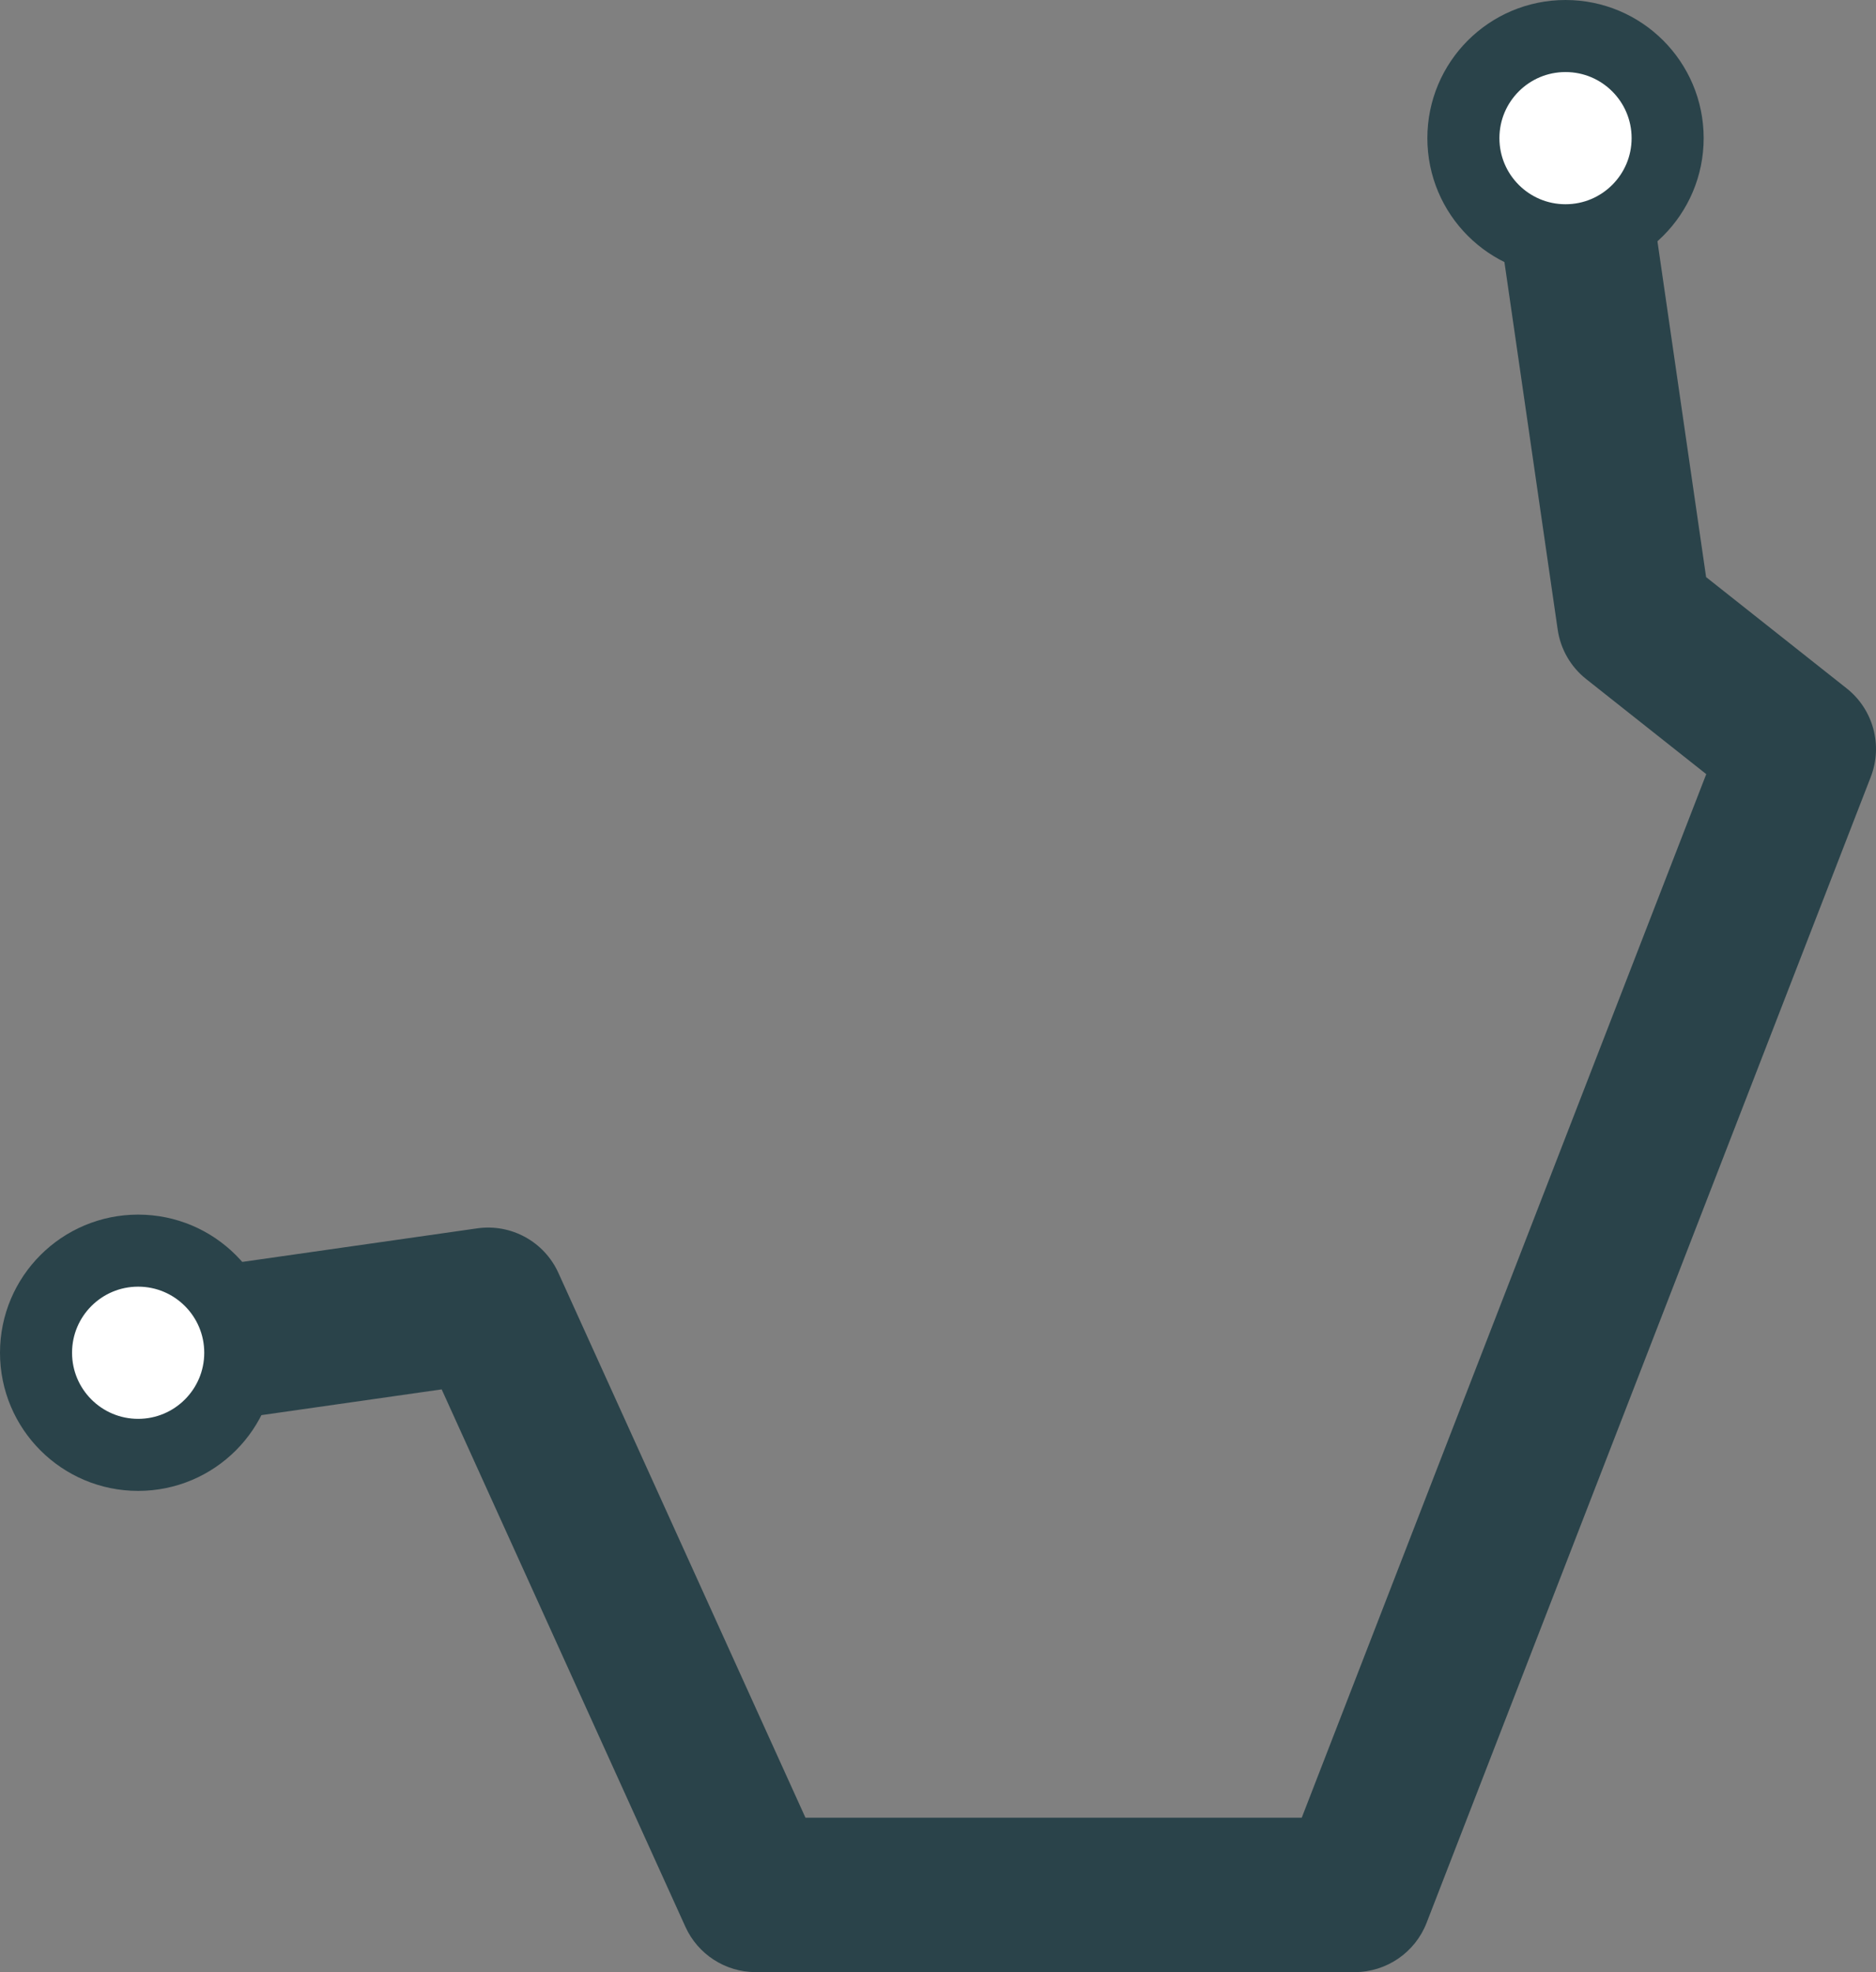 <?xml version="1.0" encoding="UTF-8" standalone="no"?>
<!-- Generator: Adobe Illustrator 16.0.0, SVG Export Plug-In . SVG Version: 6.00 Build 0)  -->

<svg
   version="1.1"
   x="0px"
   y="0px"
   width="182.25"
   height="191.593"
   viewBox="0 0 182.25 191.593"
   enable-background="new 0 0 2266.018 1821.959"
   xml:space="preserve"
   id="svg94"
   sodipodi:docname="프로젝트 작업.svg"
   inkscape:version="1.3 (0e150ed6c4, 2023-07-21)"
   xmlns:inkscape="http://www.inkscape.org/namespaces/inkscape"
   xmlns:sodipodi="http://sodipodi.sourceforge.net/DTD/sodipodi-0.dtd"
   xmlns="http://www.w3.org/2000/svg"
   xmlns:svg="http://www.w3.org/2000/svg"><rect x="0" y="0" width="182.25" height="191.593" fill="#808080" stroke="none"/><defs
   id="defs94" /><sodipodi:namedview
   id="namedview94"
   pagecolor="#ffffff"
   bordercolor="#000000"
   borderopacity="0.25"
   inkscape:showpageshadow="2"
   inkscape:pageopacity="0.0"
   inkscape:pagecheckerboard="0"
   inkscape:deskcolor="#d1d1d1"
   inkscape:zoom="0.30155562"
   inkscape:cx="771.00205"
   inkscape:cy="1029.6608"
   inkscape:window-width="1920"
   inkscape:window-height="991"
   inkscape:window-x="-9"
   inkscape:window-y="-9"
   inkscape:window-maximized="1"
   inkscape:current-layer="g3" />&#10;&#10;&#10;&#10;<g
   id="레이어_3"
   transform="translate(-1616.918,-1192.577)">&#10;	&#10;	&#10;	&#10;	&#10;	&#10;	&#10;	&#10;	&#10;	<g
   id="g20"
   inkscape:export-filename="c8.svg"
   inkscape:export-xdpi="96"
   inkscape:export-ydpi="96">&#10;		&#10;		&#10;		<g
   id="g112"><path
     fill="#2a434a"
     d="m 1748.516,1384.17 h -58.181 c -2.943,0 -5.615,-1.722 -6.83,-4.402 l -23.679,-52.212 -27.098,3.872 c -4.091,0.581 -7.899,-2.263 -8.485,-6.363 -0.586,-4.102 2.265,-7.899 6.364,-8.485 l 32.666,-4.667 c 3.308,-0.473 6.515,1.292 7.892,4.327 l 24.004,52.932 h 48.21 l 39.298,-101.387 -11.663,-9.234 c -1.502,-1.188 -2.492,-2.907 -2.769,-4.804 l -6.666,-46 c -0.595,-4.1 2.248,-7.904 6.347,-8.499 4.104,-0.593 7.904,2.247 8.499,6.347 l 6.238,43.049 13.66,10.814 c 2.578,2.041 3.526,5.524 2.339,8.591 l -43.153,111.334 c -1.119,2.885 -3.899,4.787 -6.993,4.787 z"
     id="path18" /><circle
     fill="#ffffff"
     stroke="#2a434a"
     stroke-width="7"
     stroke-miterlimit="10"
     cx="1769.005"
     cy="1205.998"
     r="9.921"
     id="circle19" /><circle
     fill="#ffffff"
     stroke="#2a434a"
     stroke-width="7"
     stroke-miterlimit="10"
     cx="1630.339"
     cy="1323.998"
     r="9.921"
     id="circle20" /></g>&#10;	</g>&#10;	&#10;	&#10;	&#10;	&#10;	&#10;	&#10;	&#10;	&#10;	&#10;	&#10;	&#10;	&#10;	&#10;</g>&#10;&#10;</svg>
